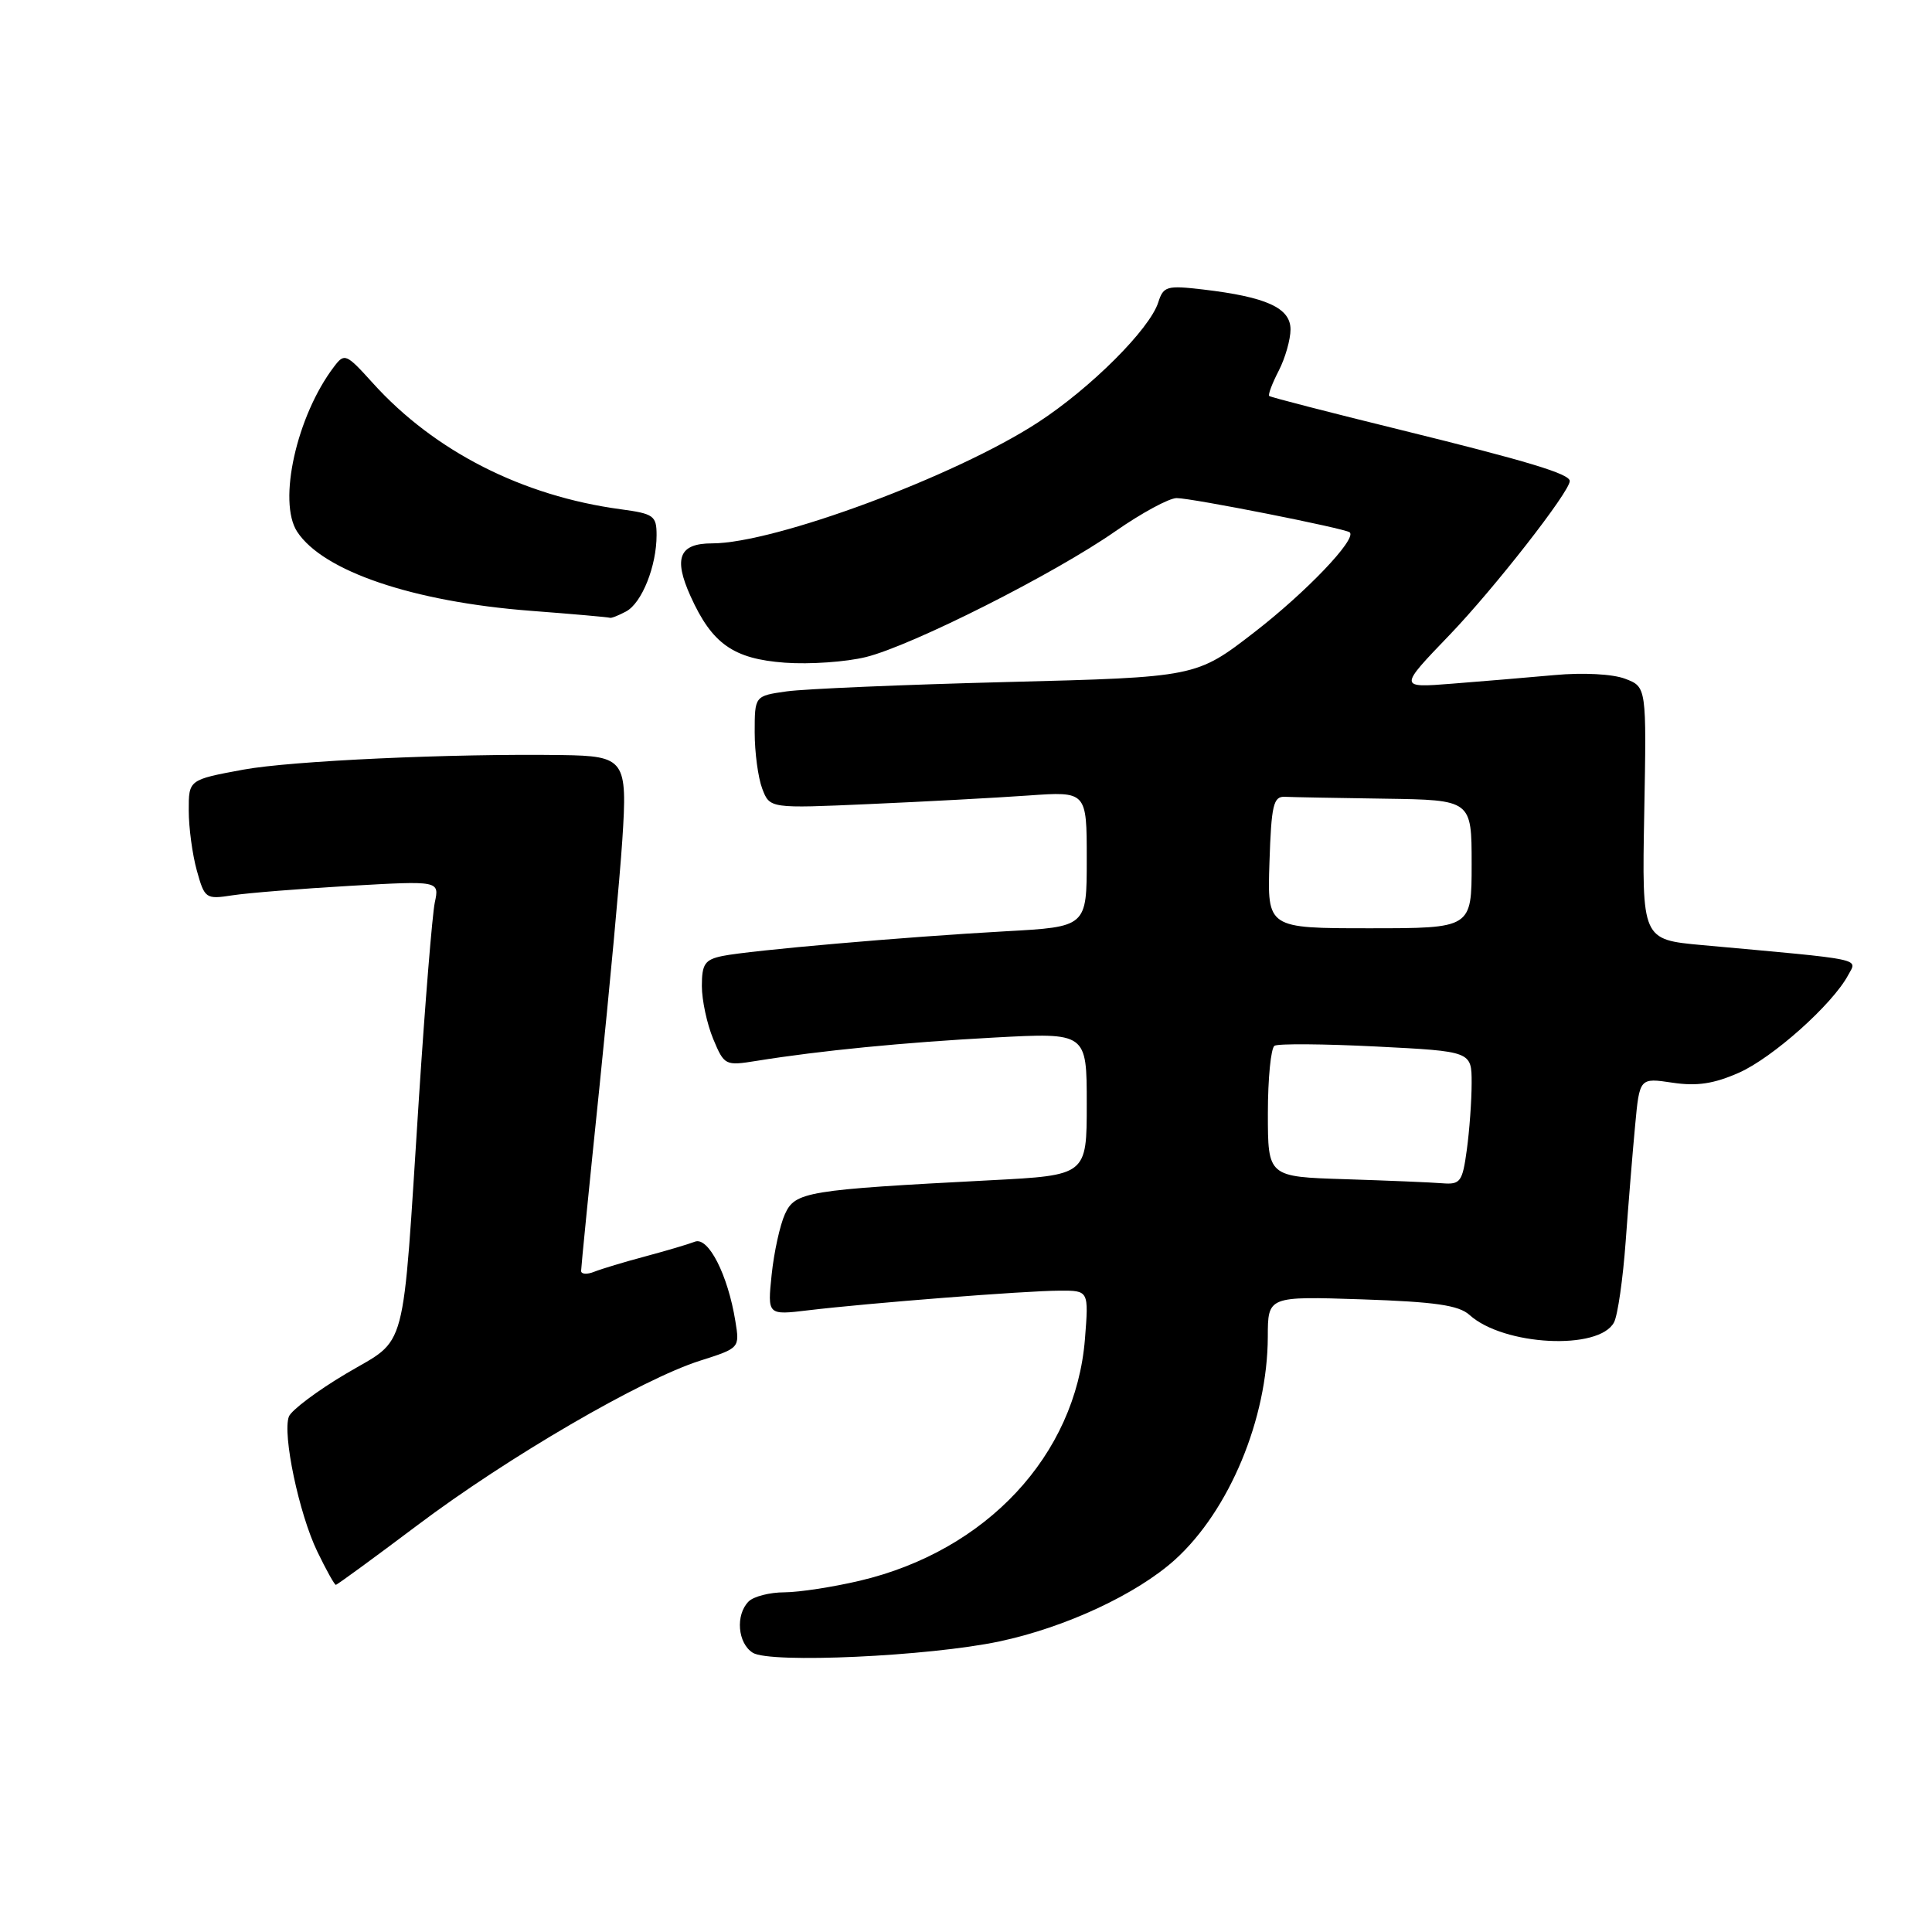 <?xml version="1.0" encoding="UTF-8" standalone="no"?>
<!DOCTYPE svg PUBLIC "-//W3C//DTD SVG 1.1//EN" "http://www.w3.org/Graphics/SVG/1.1/DTD/svg11.dtd" >
<svg xmlns="http://www.w3.org/2000/svg" xmlns:xlink="http://www.w3.org/1999/xlink" version="1.1" viewBox="0 0 256 256">
 <g >
 <path fill="currentColor"
d=" M 132.41 217.50 C 141.16 215.65 150.61 211.25 155.69 206.67 C 162.89 200.15 167.96 187.98 167.99 177.13 C 168.00 171.76 168.00 171.76 180.44 172.17 C 190.17 172.50 193.28 172.95 194.71 174.23 C 199.23 178.33 211.90 178.97 213.87 175.21 C 214.36 174.27 215.05 169.45 215.41 164.50 C 215.77 159.55 216.33 152.64 216.66 149.16 C 217.25 142.81 217.25 142.81 221.60 143.46 C 224.85 143.95 227.09 143.61 230.42 142.14 C 234.89 140.16 242.82 133.08 244.89 129.21 C 246.10 126.95 247.42 127.22 225.53 125.23 C 217.56 124.50 217.56 124.50 217.87 107.76 C 218.18 91.02 218.18 91.02 215.34 89.94 C 213.69 89.31 209.78 89.10 206.00 89.45 C 202.43 89.77 196.31 90.29 192.42 90.59 C 185.33 91.15 185.33 91.15 192.07 84.14 C 197.97 78.00 208.00 65.16 208.00 63.74 C 208.00 62.79 202.44 61.11 185.50 56.94 C 176.15 54.64 168.35 52.63 168.18 52.47 C 168.00 52.32 168.56 50.82 169.43 49.14 C 170.29 47.47 171.00 45.00 171.00 43.65 C 171.00 40.80 167.81 39.35 159.42 38.36 C 154.61 37.80 154.16 37.92 153.48 40.05 C 152.36 43.60 144.53 51.42 137.54 55.97 C 126.59 63.11 102.63 72.00 94.36 72.00 C 90.00 72.00 89.21 73.93 91.50 79.00 C 94.35 85.32 97.18 87.31 104.01 87.81 C 107.30 88.05 112.13 87.71 114.75 87.06 C 120.87 85.54 139.69 76.05 147.80 70.39 C 151.26 67.98 154.91 66.00 155.91 66.00 C 157.94 66.00 178.30 70.03 178.85 70.54 C 179.80 71.43 173.06 78.48 166.19 83.79 C 158.50 89.73 158.50 89.73 133.50 90.37 C 119.75 90.72 106.59 91.28 104.25 91.61 C 100.00 92.21 100.00 92.21 100.00 97.04 C 100.00 99.70 100.45 103.05 101.00 104.50 C 102.00 107.13 102.00 107.13 115.25 106.54 C 122.54 106.22 131.99 105.71 136.25 105.41 C 144.00 104.86 144.00 104.86 144.00 113.84 C 144.00 122.81 144.00 122.81 133.25 123.40 C 119.88 124.14 99.41 125.93 95.75 126.67 C 93.40 127.15 93.00 127.73 93.00 130.65 C 93.00 132.53 93.68 135.68 94.50 137.66 C 95.97 141.18 96.09 141.24 100.25 140.57 C 108.70 139.21 119.74 138.13 131.75 137.48 C 144.00 136.82 144.00 136.82 144.00 146.28 C 144.00 155.73 144.00 155.73 131.25 156.39 C 106.86 157.66 105.36 157.91 104.01 160.87 C 103.35 162.32 102.56 165.92 102.25 168.88 C 101.69 174.27 101.69 174.27 107.10 173.62 C 115.02 172.67 135.89 171.03 140.39 171.02 C 144.27 171.00 144.27 171.00 143.76 177.44 C 142.52 192.83 130.72 205.50 113.91 209.46 C 110.39 210.29 105.90 210.98 103.95 210.99 C 102.00 210.99 99.86 211.54 99.20 212.20 C 97.43 213.97 97.74 217.74 99.75 219.00 C 102.04 220.44 123.10 219.47 132.41 217.50 Z  M 55.31 202.10 C 67.29 193.08 85.02 182.76 92.76 180.30 C 98.01 178.63 98.02 178.62 97.44 175.06 C 96.45 168.93 93.86 163.84 92.08 164.53 C 91.21 164.87 88.25 165.74 85.50 166.48 C 82.75 167.21 79.71 168.13 78.75 168.51 C 77.79 168.90 77.00 168.85 77.00 168.40 C 77.00 167.95 78.09 156.99 79.43 144.04 C 80.76 131.09 82.13 116.36 82.46 111.30 C 83.16 100.65 82.82 100.17 74.43 100.05 C 59.85 99.84 38.61 100.81 32.25 101.98 C 25.00 103.32 25.00 103.32 25.01 107.41 C 25.01 109.66 25.49 113.23 26.08 115.35 C 27.12 119.09 27.26 119.18 30.82 118.63 C 32.85 118.32 39.84 117.76 46.36 117.38 C 58.23 116.70 58.23 116.70 57.61 119.60 C 57.28 121.19 56.33 132.85 55.51 145.50 C 53.26 180.29 54.10 177.12 45.85 182.02 C 42.01 184.30 38.61 186.86 38.28 187.70 C 37.40 190.01 39.62 200.59 42.05 205.60 C 43.22 208.02 44.32 210.00 44.50 210.00 C 44.67 210.00 49.54 206.44 55.31 202.10 Z  M 82.96 81.02 C 85.05 79.90 87.00 75.02 87.00 70.91 C 87.00 68.34 86.63 68.07 82.25 67.48 C 69.23 65.73 57.56 59.79 49.41 50.77 C 45.87 46.85 45.65 46.75 44.26 48.59 C 39.31 55.09 36.77 66.48 39.38 70.46 C 42.81 75.69 54.73 79.73 70.25 80.93 C 75.89 81.36 80.64 81.78 80.82 81.86 C 80.99 81.94 81.95 81.56 82.96 81.02 Z  M 178.25 156.25 C 168.00 155.93 168.00 155.93 168.00 147.52 C 168.00 142.90 168.40 138.87 168.88 138.57 C 169.37 138.27 175.44 138.32 182.38 138.67 C 195.00 139.31 195.00 139.31 195.00 143.51 C 195.00 145.83 194.71 149.81 194.36 152.36 C 193.78 156.61 193.51 156.98 191.11 156.79 C 189.68 156.67 183.89 156.43 178.25 156.25 Z  M 168.21 114.25 C 168.46 106.66 168.73 105.51 170.25 105.58 C 171.21 105.63 177.18 105.74 183.50 105.83 C 195.00 106.00 195.00 106.00 195.00 114.50 C 195.00 123.00 195.00 123.00 181.46 123.00 C 167.92 123.00 167.92 123.00 168.21 114.25 Z "/>
</g>
</svg>
